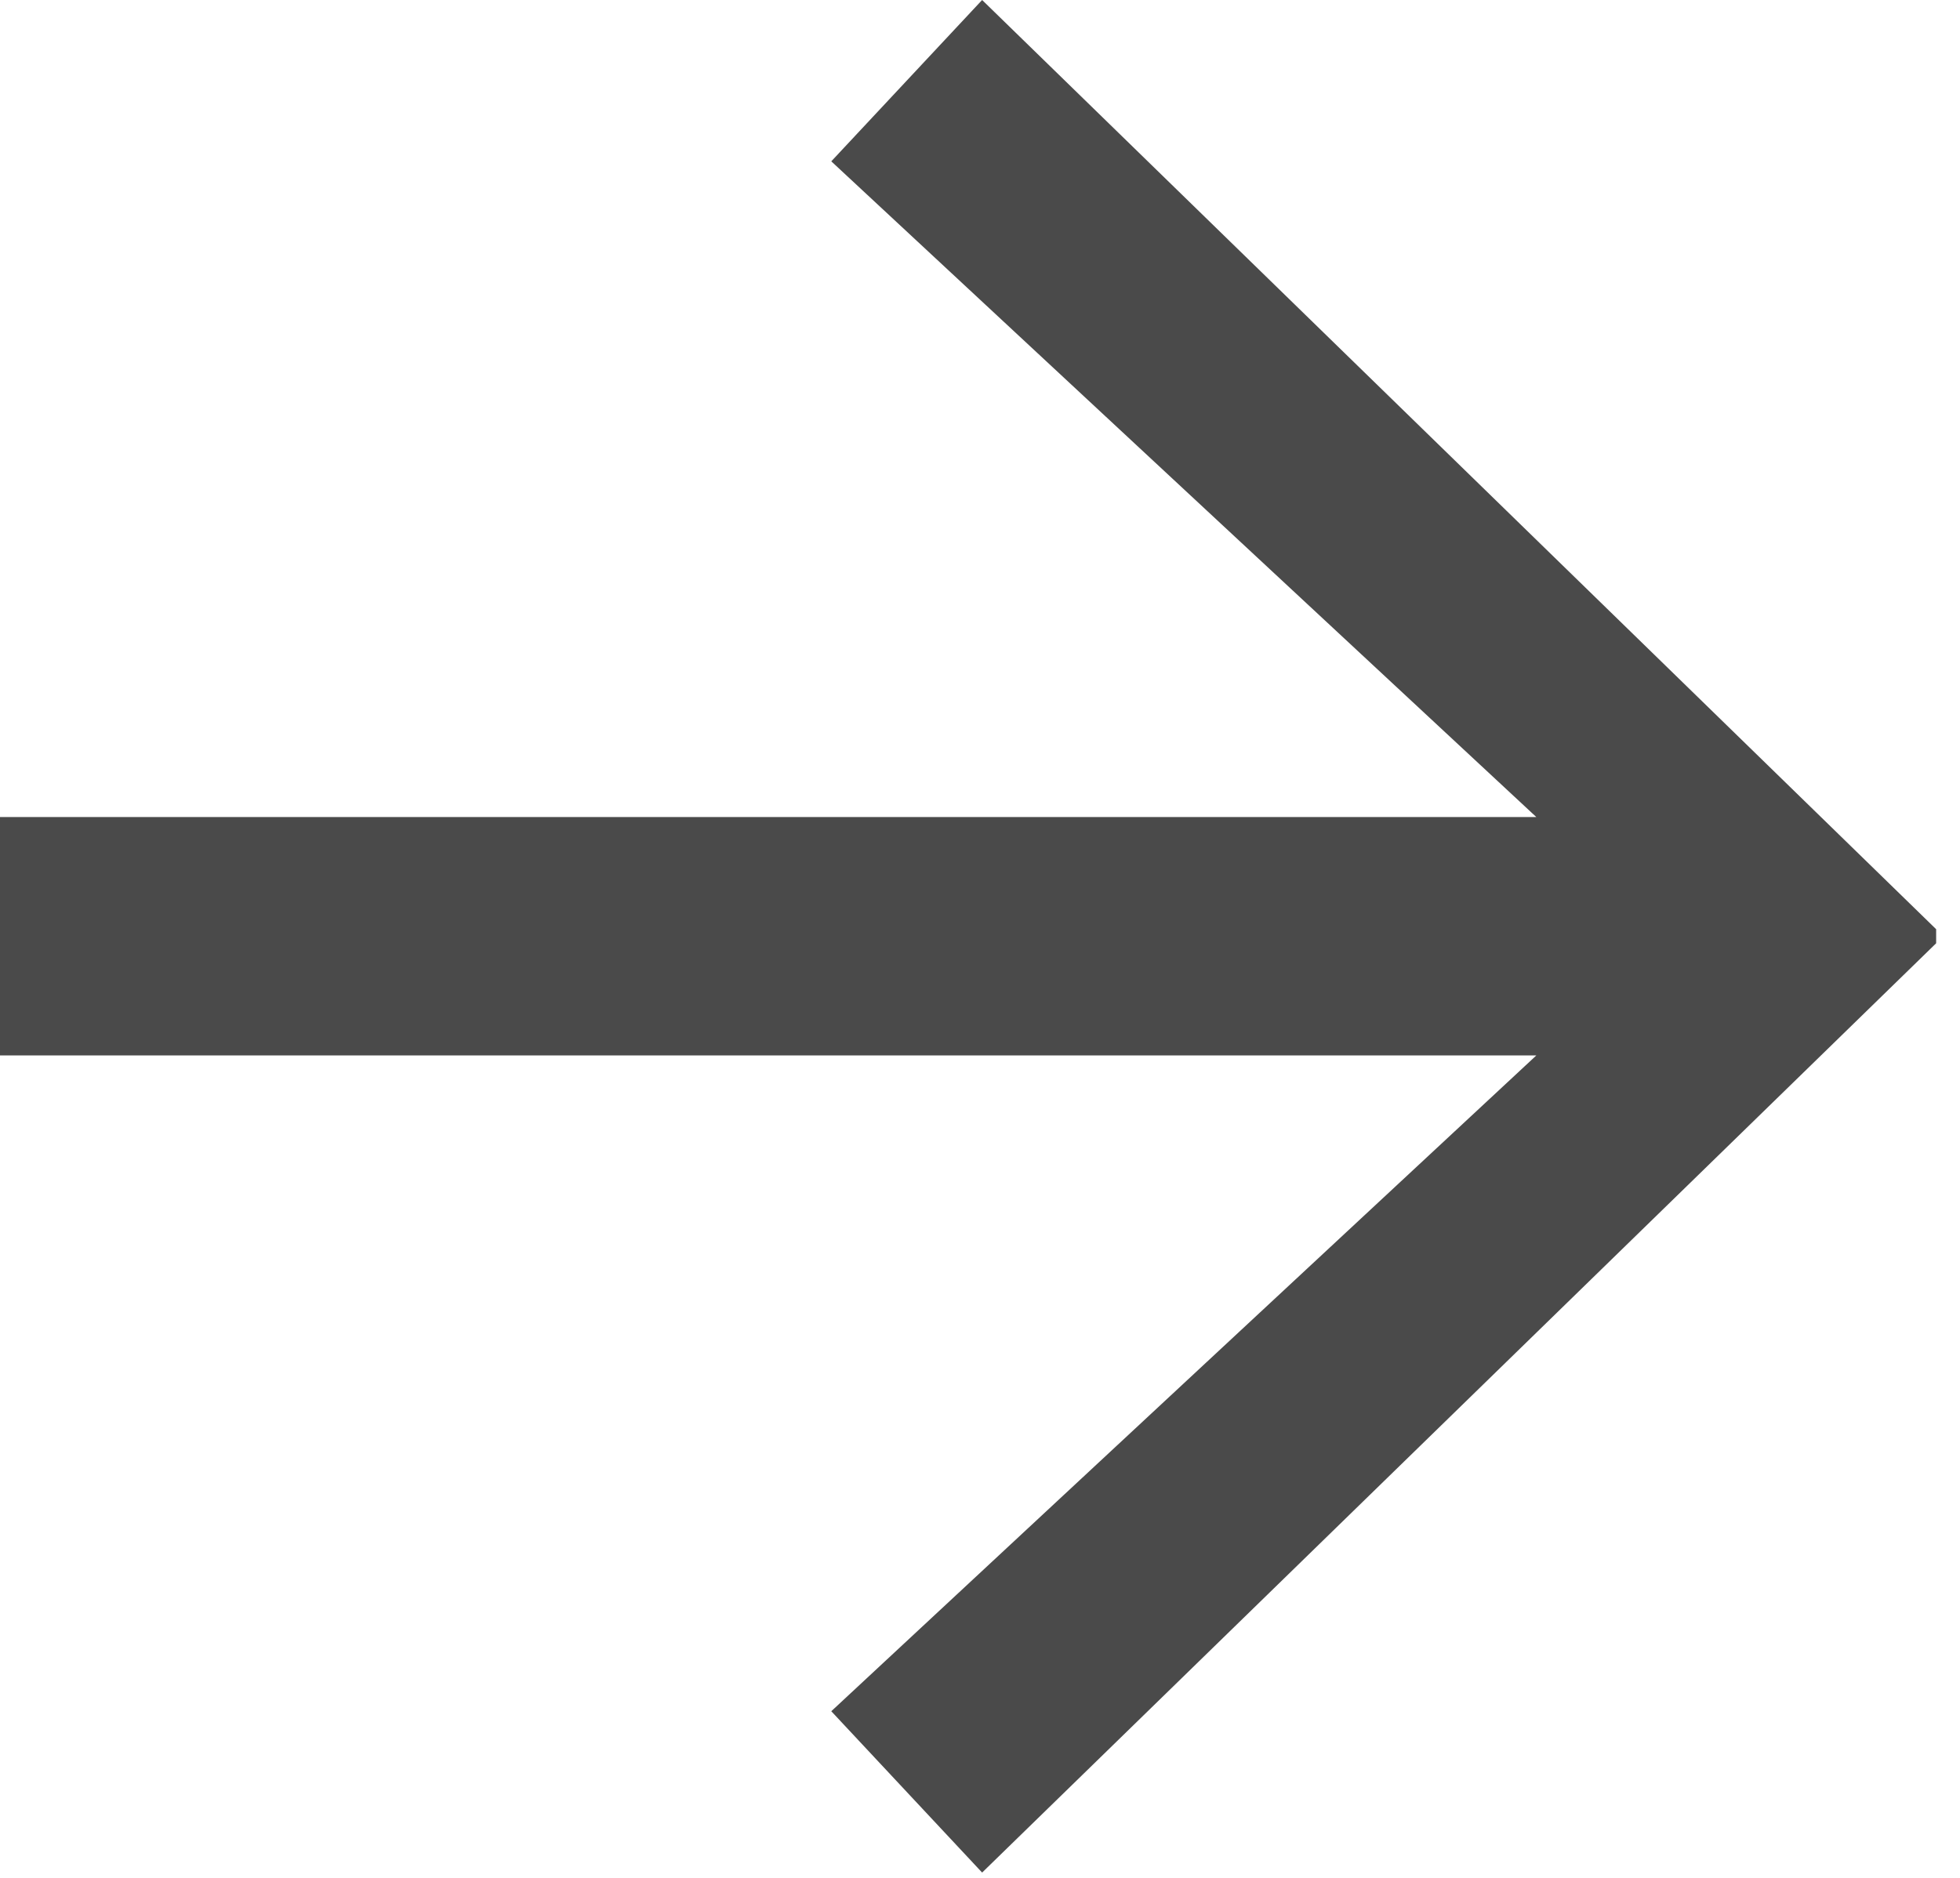 <svg width="24" height="23" viewBox="0 0 24 23" xmlns="http://www.w3.org/2000/svg">
    <path d="m12.026 22.935 11.682-11.382v-.172L12.026 0l-1.847 1.976 8.633 8.031H0v2.92h18.812l-8.633 8.032z" fill="#4A4A4A" fill-rule="nonzero"/>
</svg>
